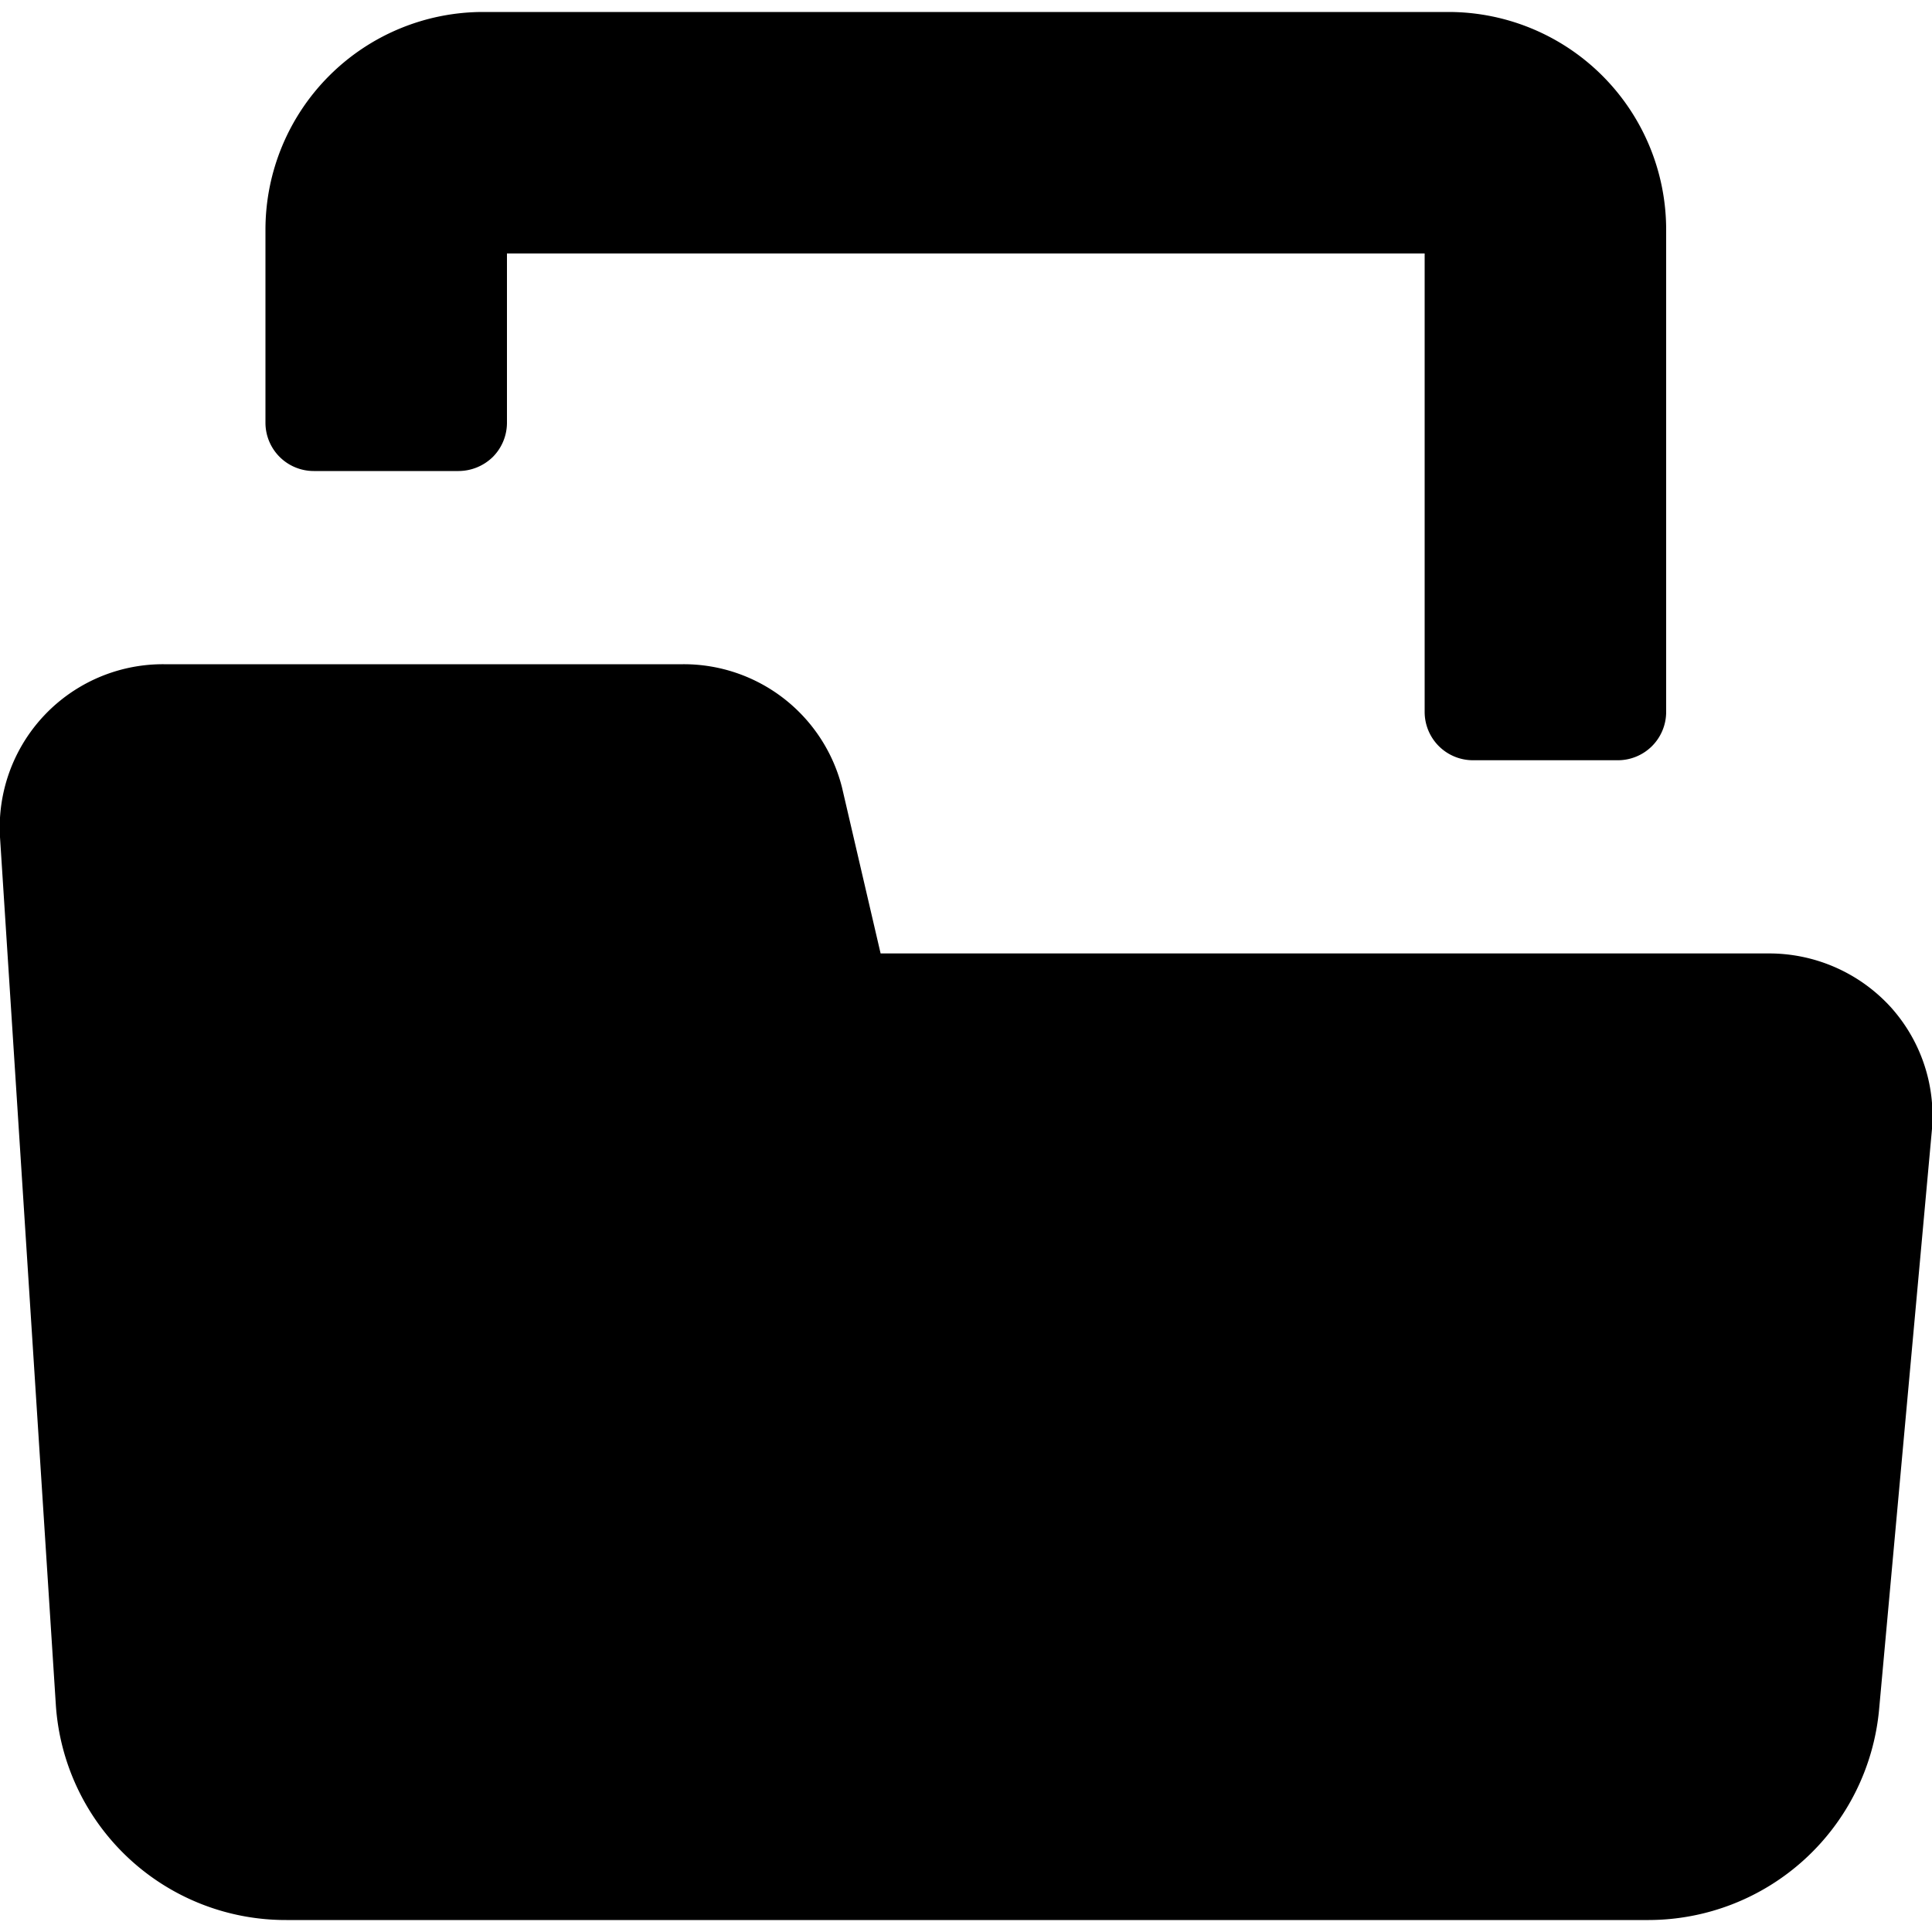 <svg xmlns="http://www.w3.org/2000/svg" viewBox="0 0 10 10"><path fill="currentColor" d="M2.374 2.438a.255.255 0 0 0 .177-.073.251.251 0 0 0 .073-.177v-.876h4.75v2.373a.25.25 0 0 0 .25.25h.75a.25.25 0 0 0 .25-.25v-2.5A1.127 1.127 0 0 0 7.5.062h-5a1.127 1.127 0 0 0-1.126 1.126v1a.25.25 0 0 0 .25.25Zm6.16 7.5H1.482A1.192 1.192 0 0 1 .289 8.824L0 4.333a.845.845 0 0 1 .847-.895h2.689a.845.845 0 0 1 .822.637l.2.86h4.6a.852.852 0 0 1 .624.273.841.841 0 0 1 .218.635L9.726 8.85a1.2 1.2 0 0 1-1.192 1.088Z"/></svg>